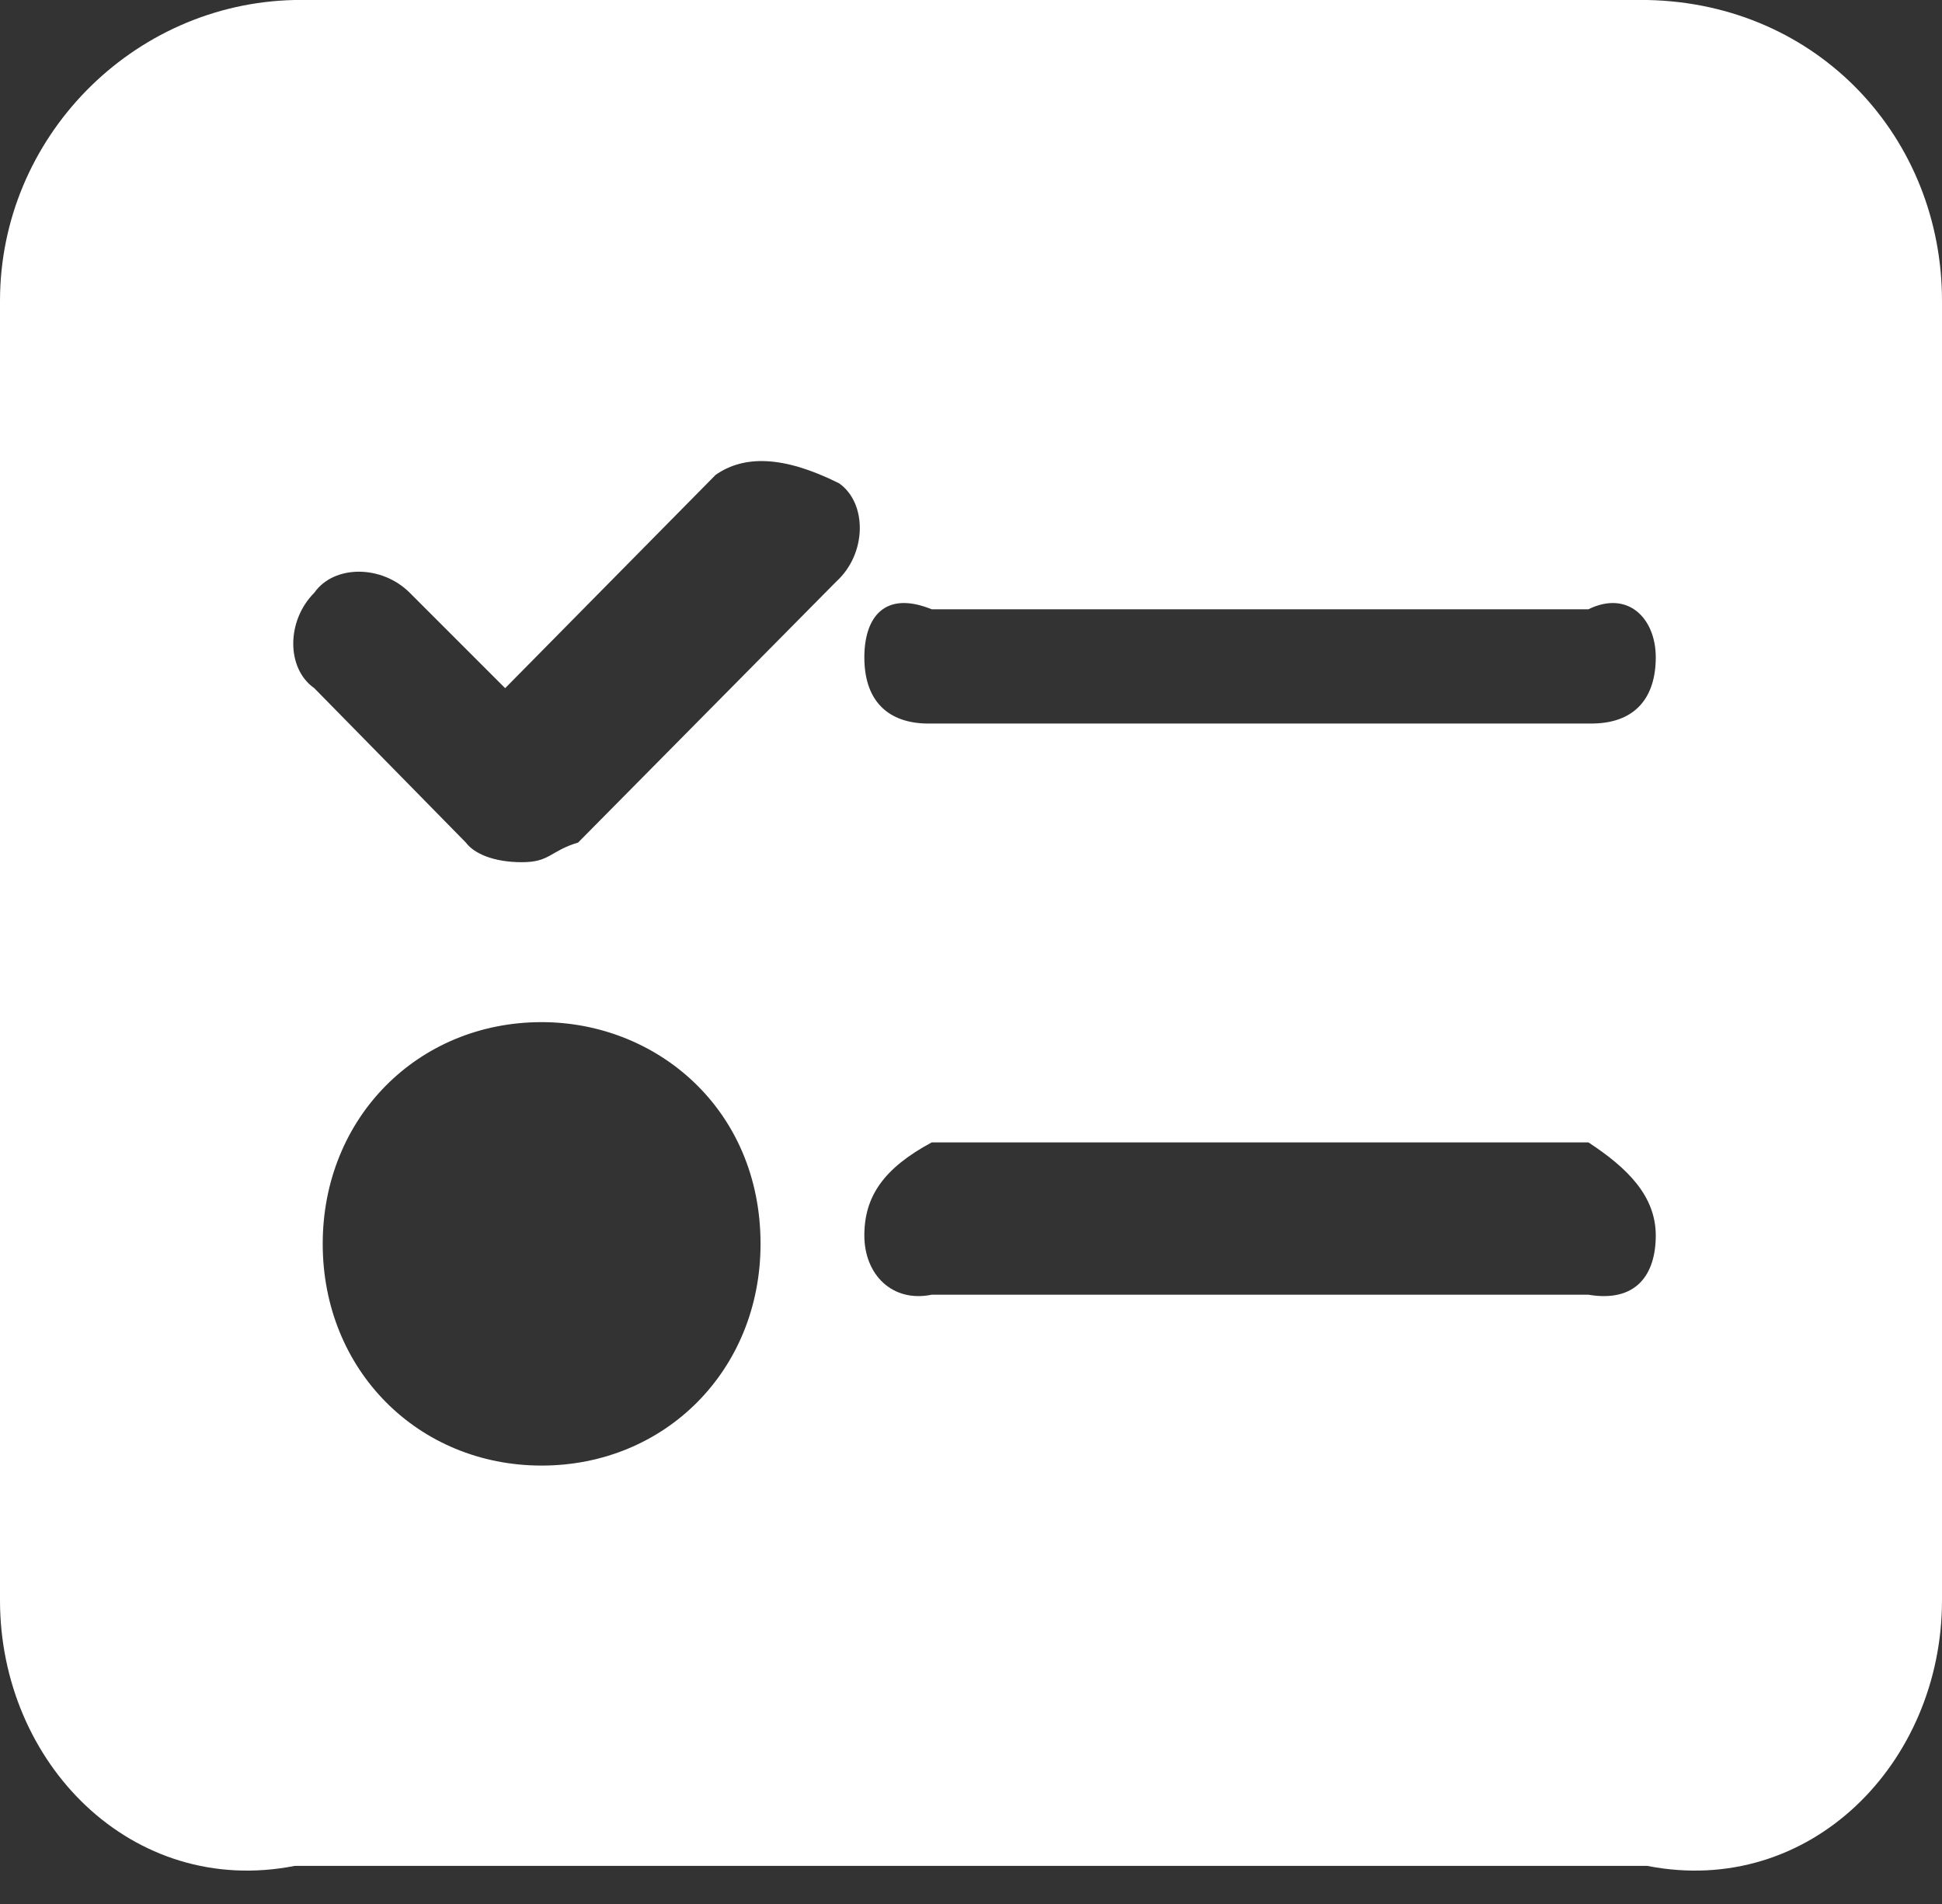 ﻿<?xml version="1.0" encoding="utf-8"?>
<svg version="1.1" xmlns:xlink="http://www.w3.org/1999/xlink" width="51px" height="50px" xmlns="http://www.w3.org/2000/svg">
  <rect width="100%" height="100%" fill="#333333" stroke="none"/>
  <g transform="matrix(1 0 0 1 -57 -1115 )">
    <path d="M 51 7.902  C 51 3.627  47.757 0.09  43.262 0  L 7.738 0  C 3.464 0.09  0 3.627  0 7.902  L 0 42.025  C 0 46.299  3.464 49.837  7.738 49  L 43.262 49  C 47.536 49.837  51 46.299  51 42.025  L 51 7.902  Z M 19.973 32.665  C 19.973 35.981  17.467 38.487  14.224 38.487  C 10.981 38.487  8.475 35.981  8.475 32.665  C 8.475 29.348  10.981 26.842  14.224 26.842  C 17.246 26.842  19.973 29.127  19.973 32.665  Z M 22.036 12.692  C 22.773 13.208  22.773 14.535  21.962 15.272  L 15.182 22.126  C 14.445 22.347  14.445 22.642  13.708 22.642  C 12.971 22.642  12.455 22.421  12.234 22.126  L 8.254 18.072  C 7.517 17.556  7.517 16.303  8.254 15.566  C 8.77 14.829  10.023 14.829  10.76 15.566  L 13.266 18.072  L 18.793 12.471  C 19.53 11.955  20.562 11.955  22.036 12.692  Z M 43.483 32.444  C 43.483 33.475  42.967 34.212  41.714 34  L 24.468 34  C 23.436 34.212  22.699 33.475  22.699 32.444  C 22.699 31.412  23.215 30.675  24.468 30  L 41.714 30  C 42.746 30.675  43.483 31.412  43.483 32.444  Z M 43.483 17.262  C 43.483 18.293  42.967 19.03  41.714 19  L 24.468 19  C 23.436 19.03  22.699 18.514  22.699 17.262  C 22.699 16.23  23.215 15.493  24.468 16  L 41.714 16  C 42.746 15.493  43.483 16.23  43.483 17.262  Z " fill-rule="nonzero" fill="#ffffff" stroke="none" transform="matrix(1 0 0 1 57 1115 )" />
  </g>
</svg>